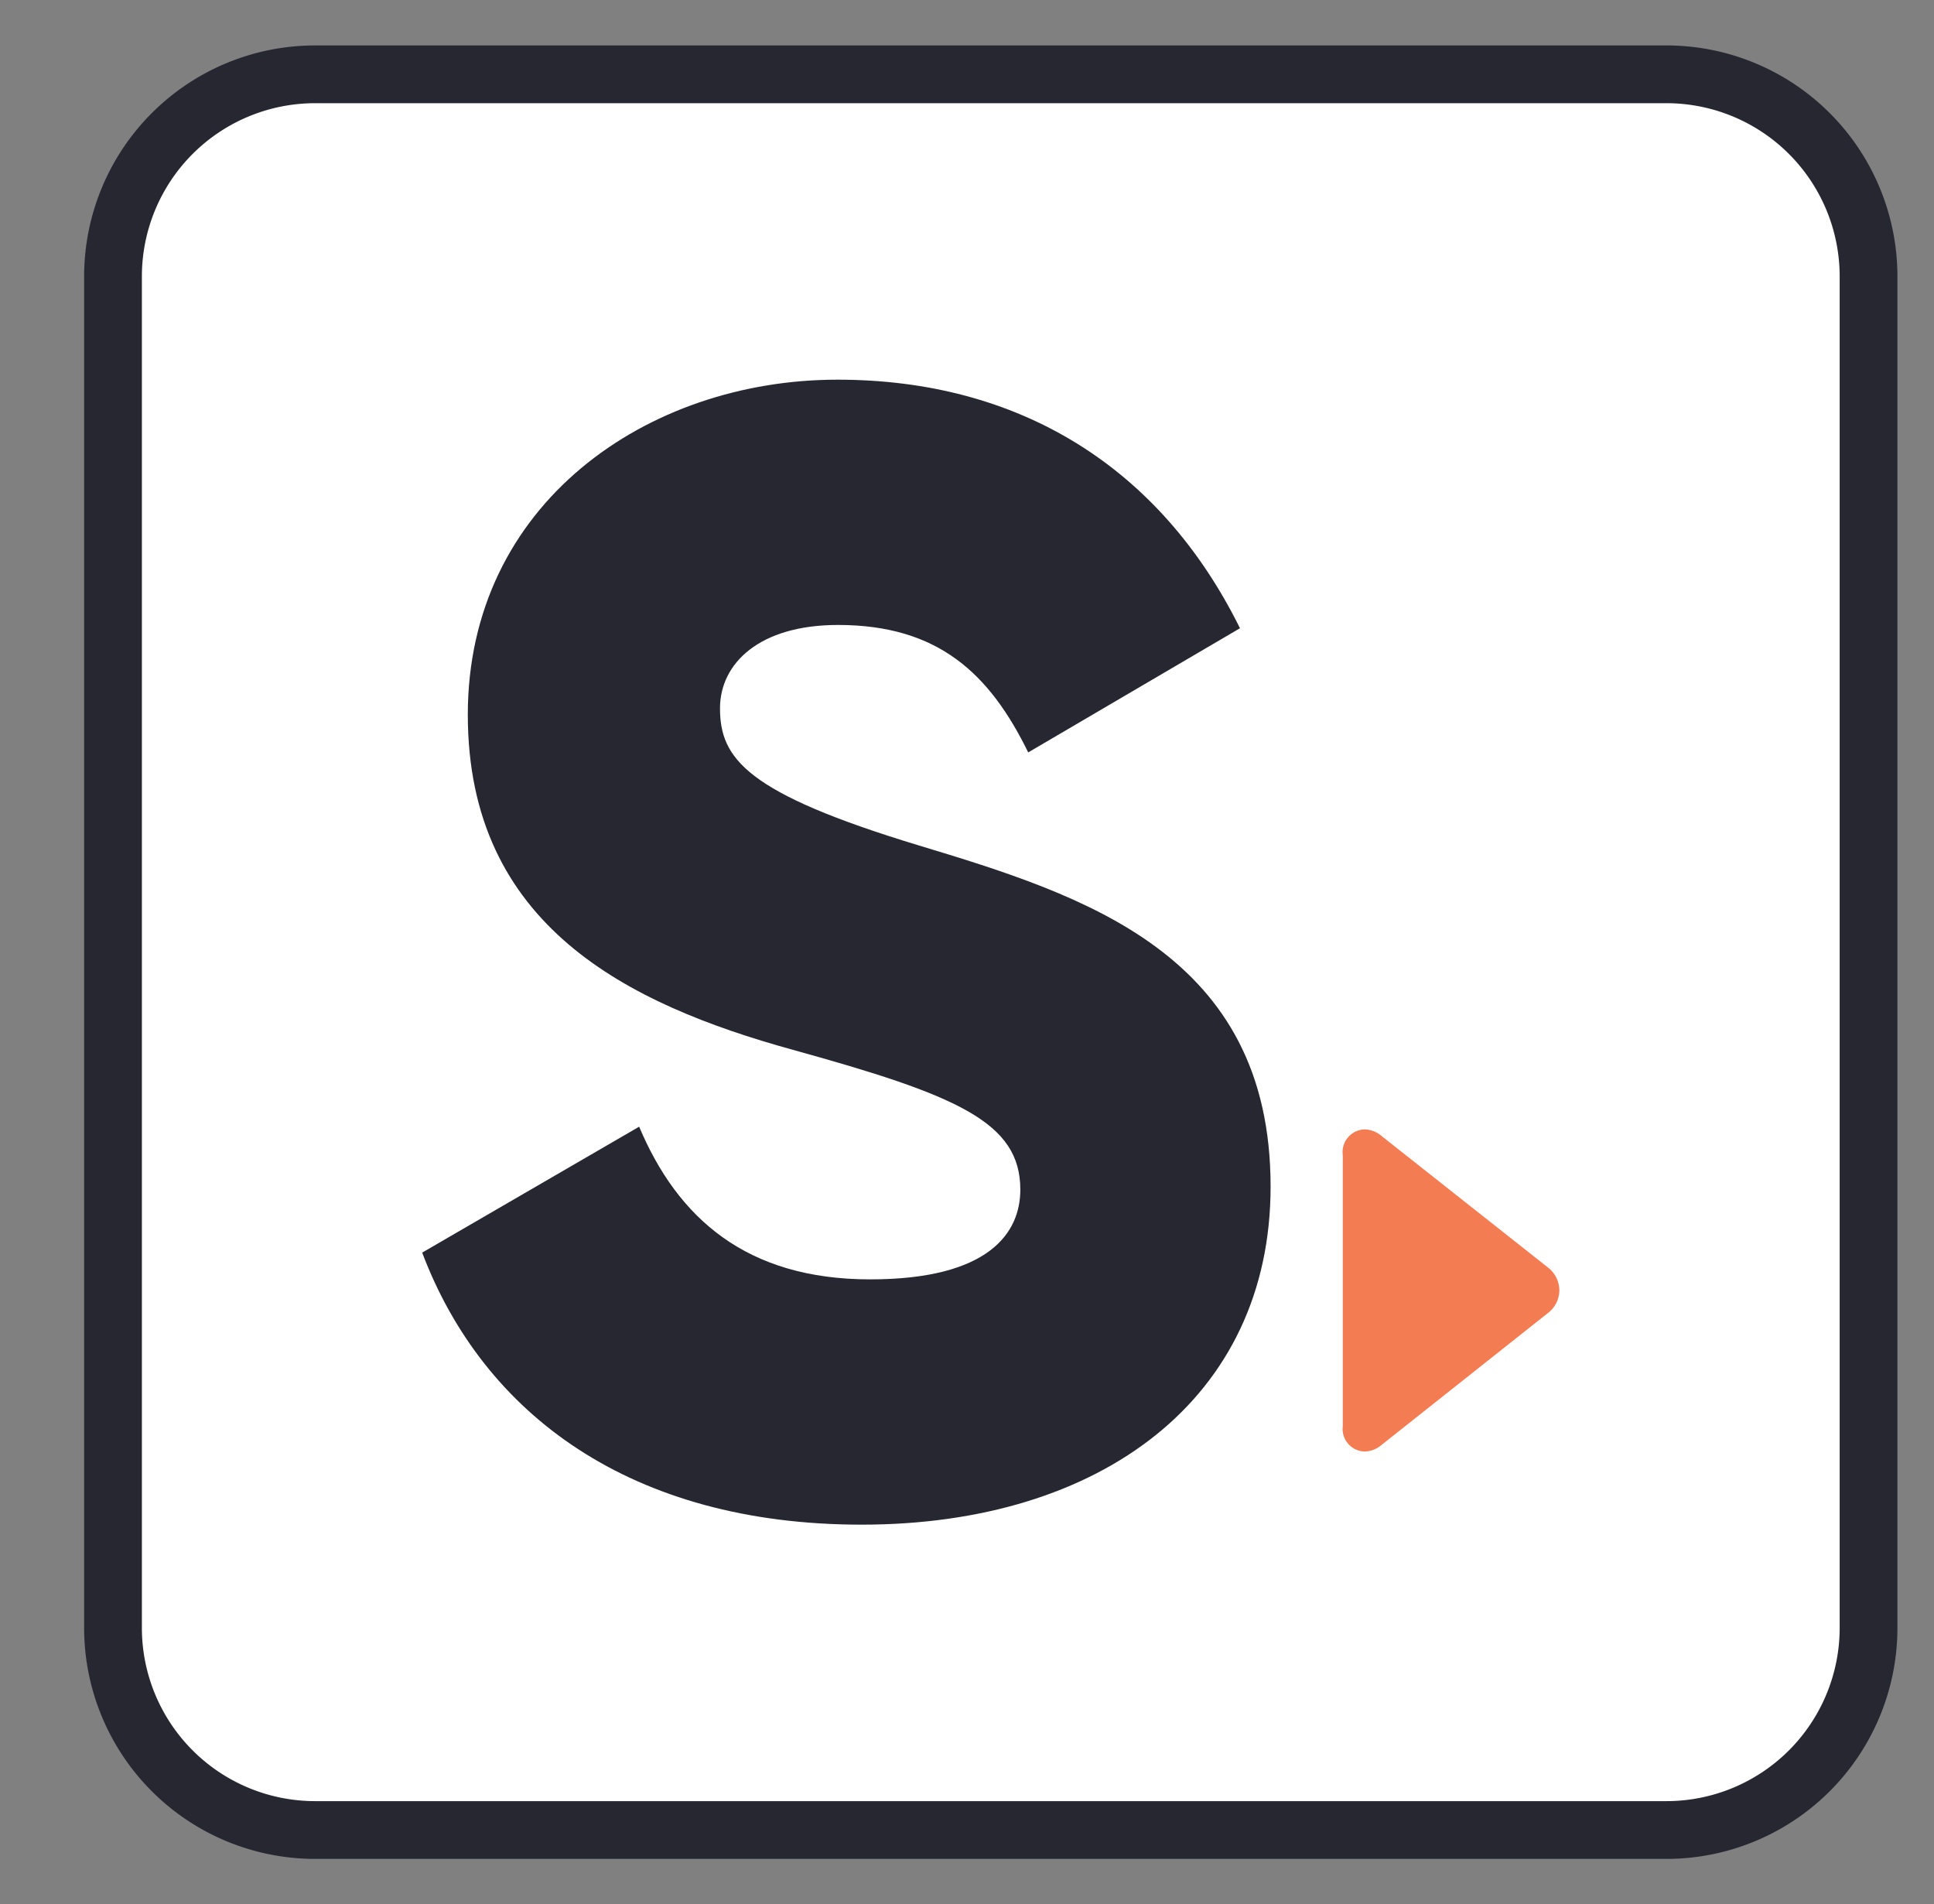 <svg xmlns="http://www.w3.org/2000/svg" viewBox="0 0 100.46 98.91">
    <rect x="0" y="0" width="100.46" height="98.91" fill="#808080" stroke="none"/>
    <title>Solon</title>
    <rect fill="#fff" x="5.87" y="3.86" width="91.19" height="91.19" rx="10.5"/>
    <path fill="#272732" d="M86.56 5.36a9 9 0 019 9v70.19a9 9 0 01-9 9H16.37a9 9 0 01-9-9V14.36a9 9 0 019-9h70.19m0-3H16.37a12 12 0 00-12 12v70.19a12 12 0 0012 12h70.19a12 12 0 0012-12V14.36a12 12 0 00-12-12z"/>
    <path fill="#f37c53" d="M80.39 65.82L71.76 59a1.4 1.4 0 00-.88-.34A1.18 1.18 0 0069.75 60v14.08a1.17 1.17 0 001.13 1.31 1.39 1.39 0 00.87-.33l8.64-6.85A1.5 1.5 0 0081 67a1.52 1.52 0 00-.61-1.18z"/>
    <path fill="#272732" d="M21.93 65.06l11.27-6.54c2 4.74 5.56 7.93 12 7.93 6.22 0 7.8-2.45 7.8-4.66 0-3.51-3.27-4.9-11.84-7.27S24.3 48.07 24.3 37.12s9.31-17.4 19.2-17.4c9.39 0 16.74 4.49 20.91 12.91l-11 6.45c-2-4.08-4.66-6.62-9.88-6.62-4.09 0-6.13 2-6.13 4.33 0 2.62 1.39 4.41 10.29 7.11C56.32 46.51 66 49.54 66 61.63c0 11-8.82 17.56-21.24 17.56-11.97 0-19.65-5.72-22.83-14.13z"/>
</svg>
